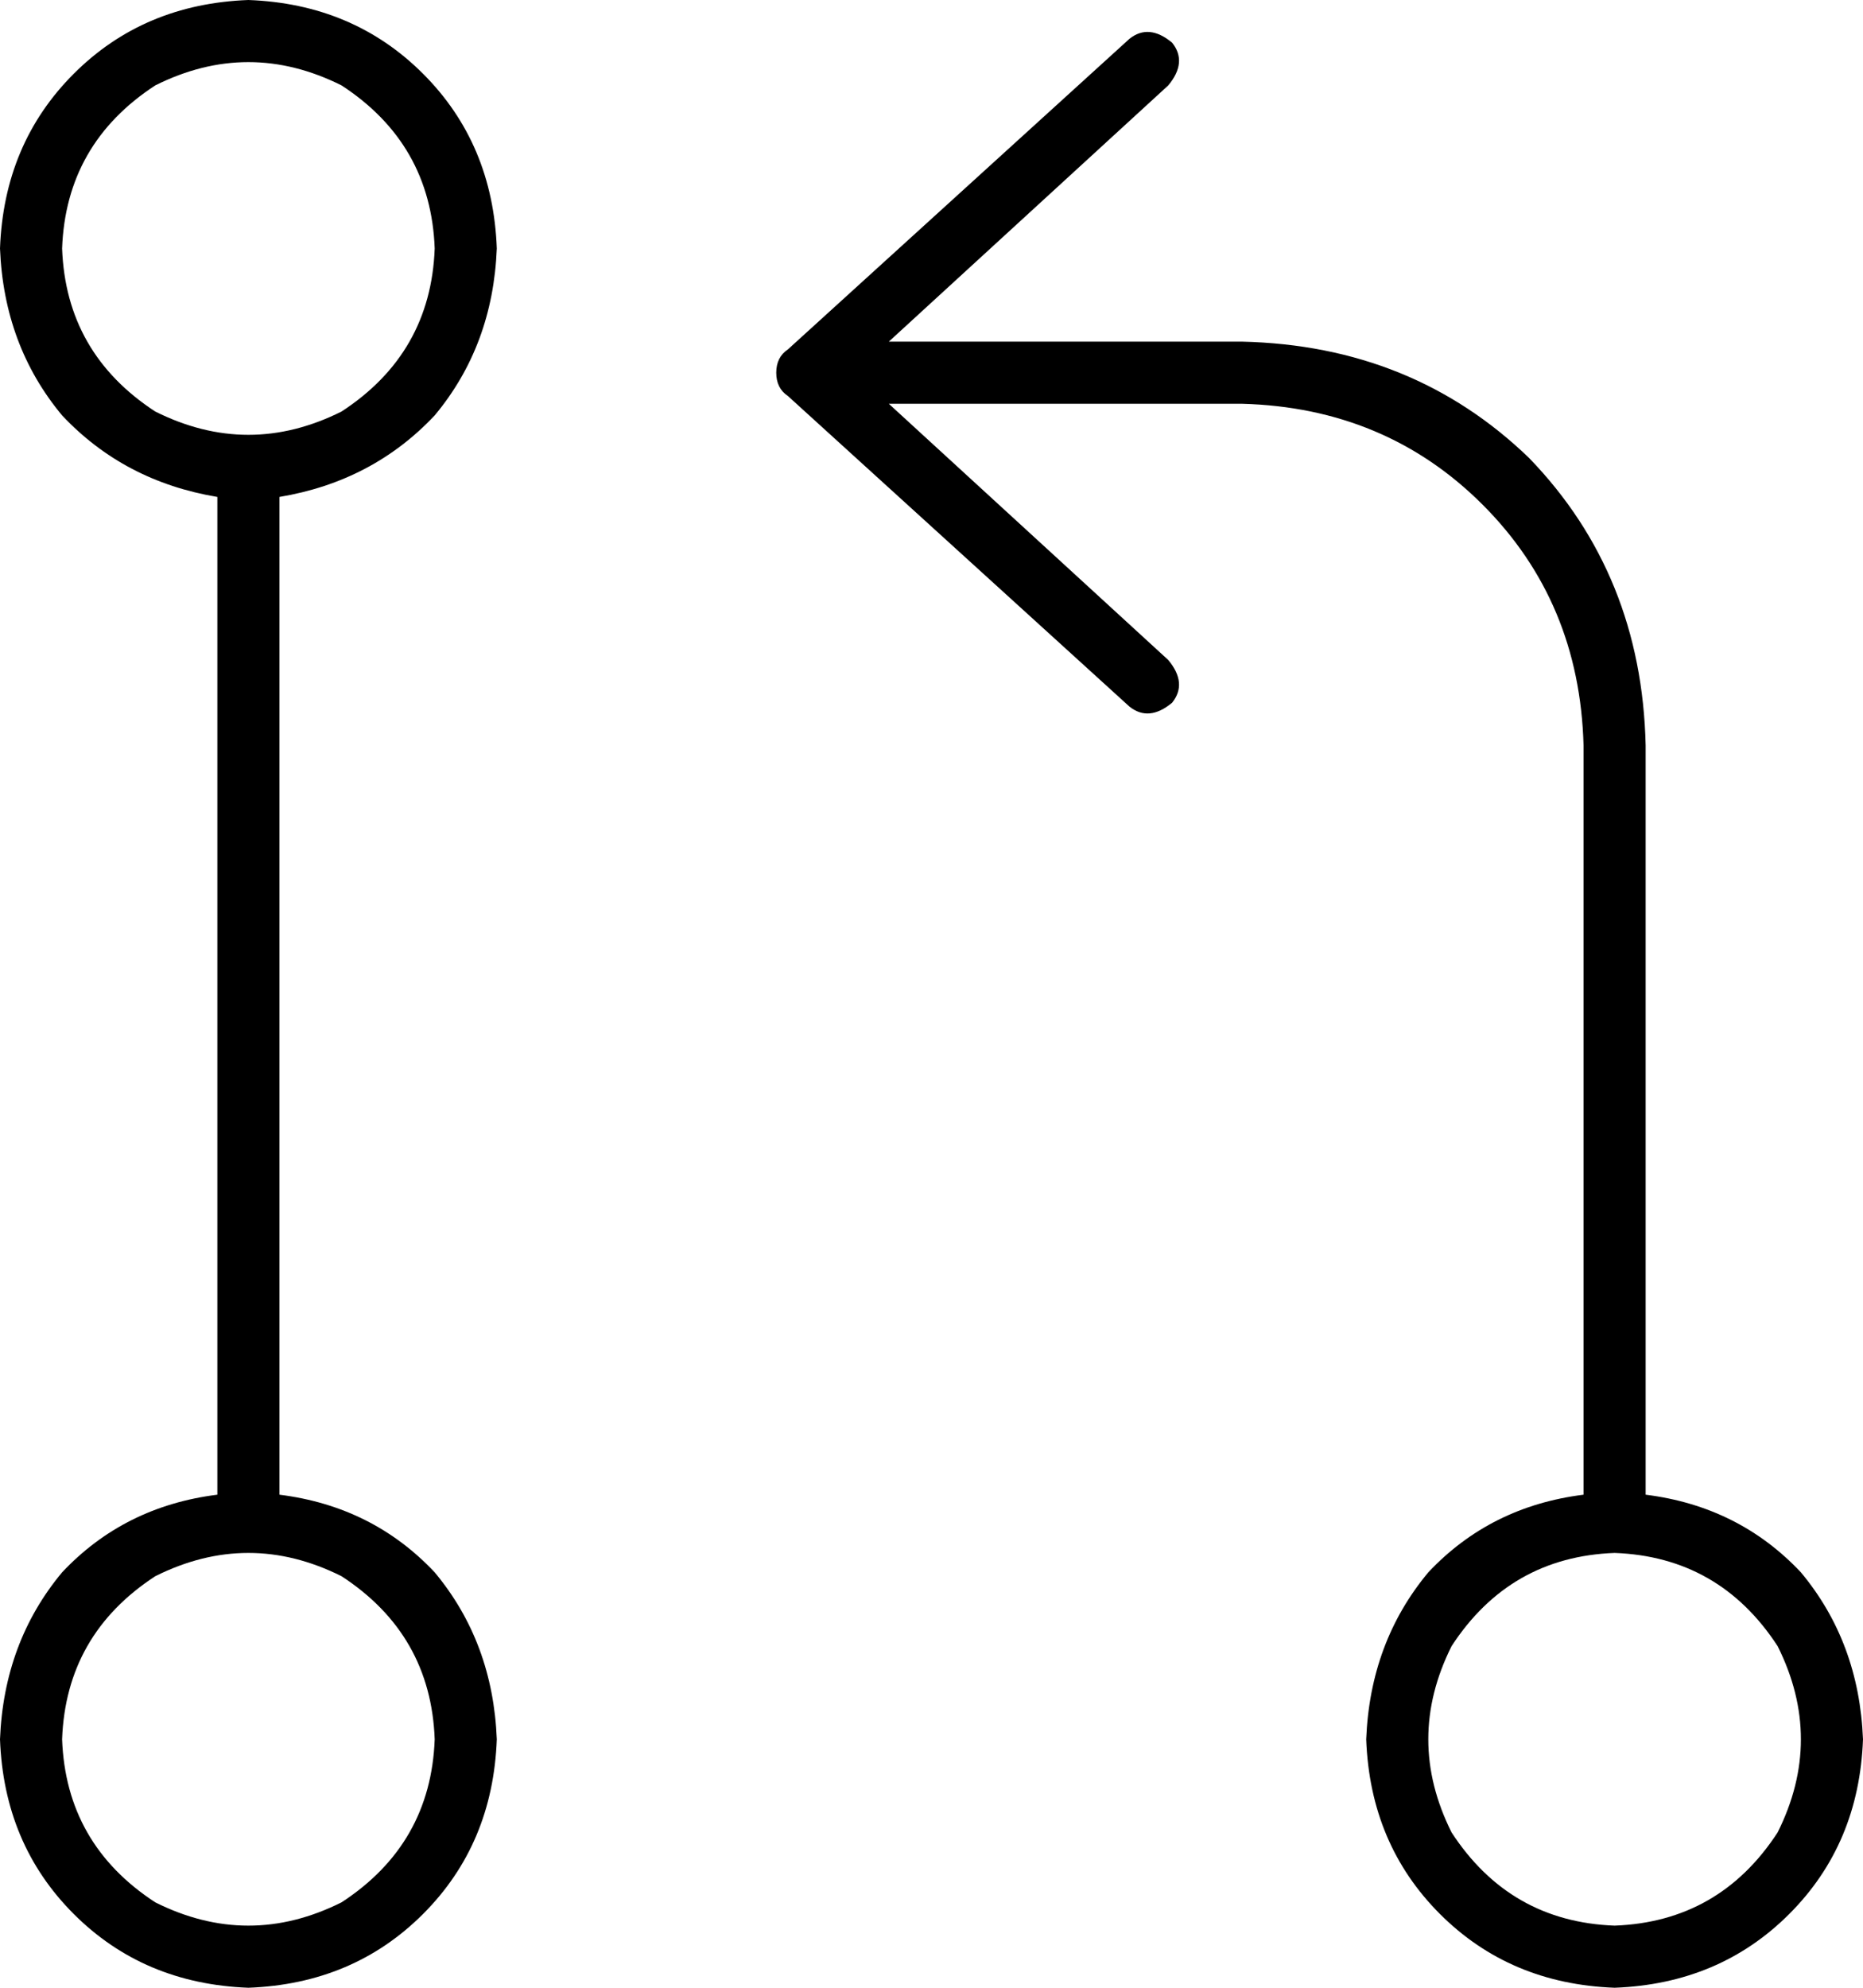 <svg viewBox="0 0 480 512">
  <path
    d="M 16 64 Q 17 37 40 22 Q 64 10 88 22 Q 111 37 112 64 Q 111 91 88 106 Q 64 118 40 106 Q 17 91 16 64 L 16 64 Z M 72 128 Q 96 124 112 107 L 112 107 Q 127 89 128 64 Q 127 37 109 19 Q 91 1 64 0 Q 37 1 19 19 Q 1 37 0 64 Q 1 89 16 107 Q 32 124 56 128 L 56 385 Q 32 388 16 405 Q 1 423 0 448 Q 1 475 19 493 Q 37 511 64 512 Q 91 511 109 493 Q 127 475 128 448 Q 127 423 112 405 Q 96 388 72 385 L 72 128 L 72 128 Z M 16 448 Q 17 421 40 406 Q 64 394 88 406 Q 111 421 112 448 Q 111 475 88 490 Q 64 502 40 490 Q 17 475 16 448 L 16 448 Z M 416 400 Q 443 401 458 424 Q 470 448 458 472 Q 443 495 416 496 Q 389 495 374 472 Q 362 448 374 424 Q 389 401 416 400 L 416 400 Z M 416 512 Q 443 511 461 493 L 461 493 Q 479 475 480 448 Q 479 423 464 405 Q 448 388 424 385 L 424 192 Q 423 148 394 118 Q 364 89 320 88 L 229 88 L 301 22 Q 306 16 302 11 Q 296 6 291 10 L 203 90 Q 200 92 200 96 Q 200 100 203 102 L 291 182 Q 296 186 302 181 Q 306 176 301 170 L 229 104 L 320 104 Q 357 105 382 130 Q 407 155 408 192 L 408 385 Q 384 388 368 405 Q 353 423 352 448 Q 353 475 371 493 Q 389 511 416 512 L 416 512 Z"
  />
</svg>